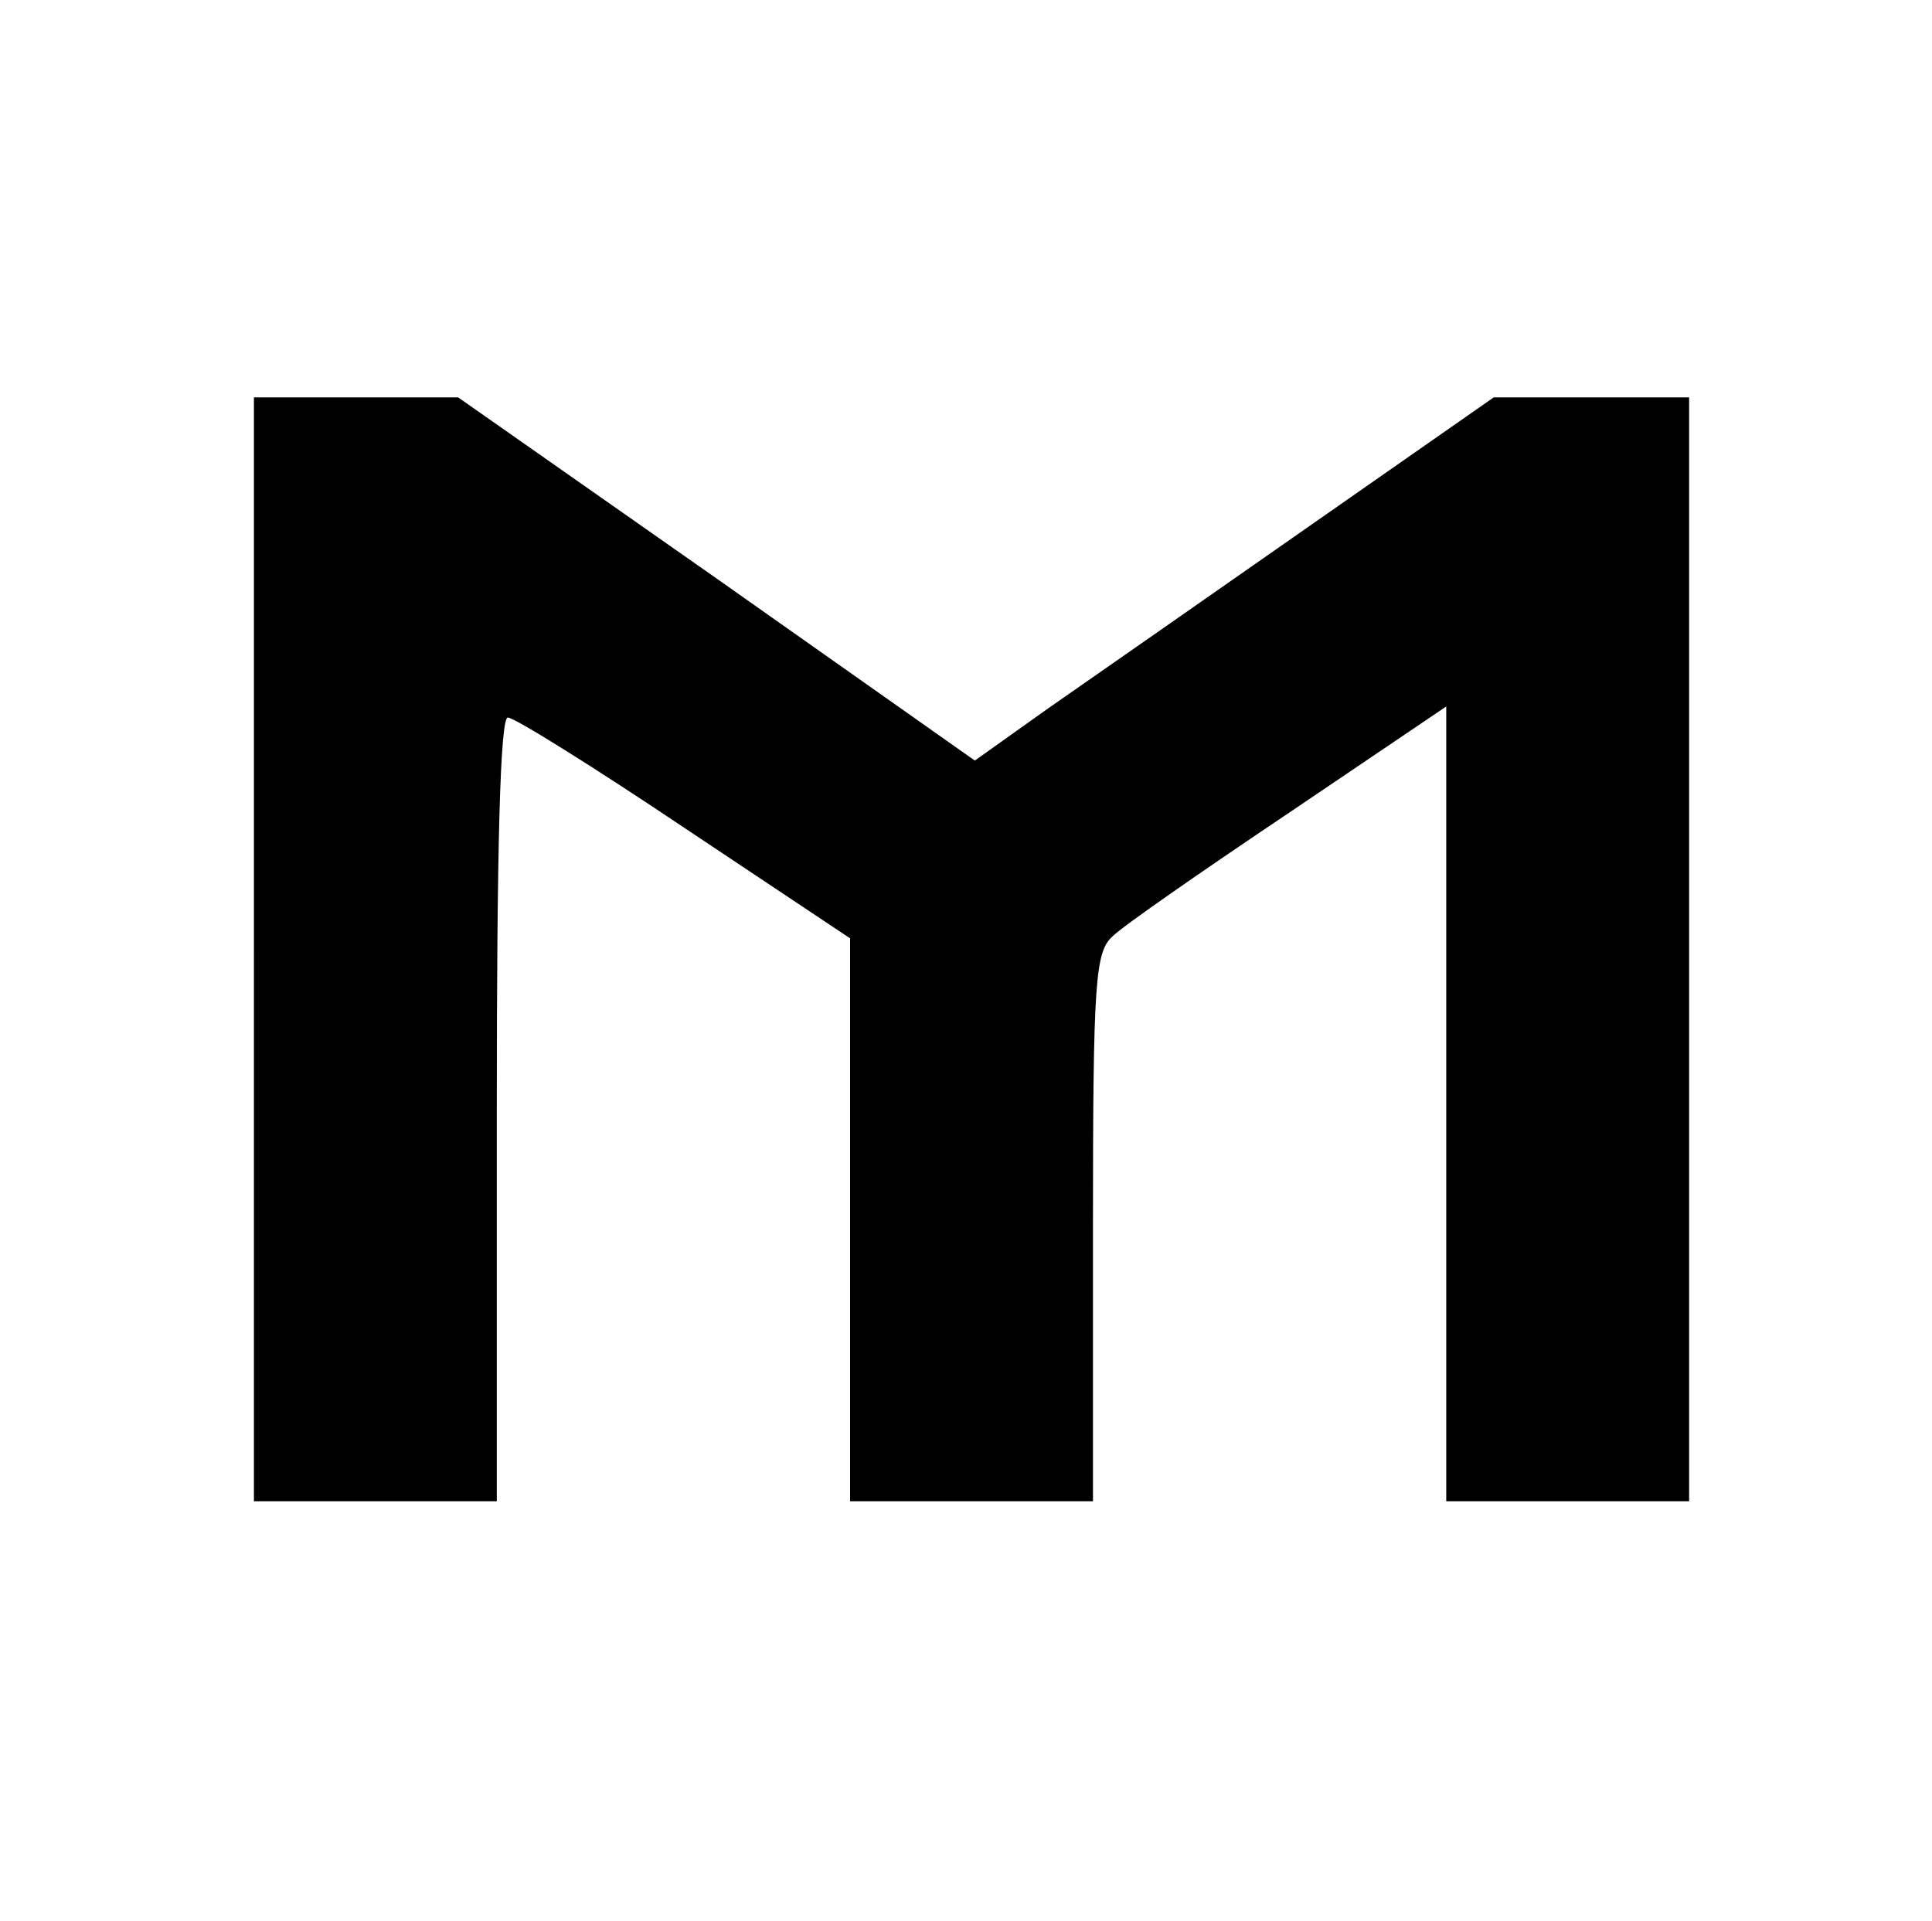<?xml version="1.0" standalone="no"?>
<!DOCTYPE svg PUBLIC "-//W3C//DTD SVG 20010904//EN"
 "http://www.w3.org/TR/2001/REC-SVG-20010904/DTD/svg10.dtd">
<svg version="1.0" xmlns="http://www.w3.org/2000/svg"
 width="175pt" height="174pt" viewBox="0 0 175 174"
 preserveAspectRatio="xMidYMid meet">

<g transform="translate(0,174) scale(0.1,-0.1)"
fill="#000000" stroke="none">
<path d="M230 880 l0 -500 110 0 110 0 0 355 c0 236 3 355 10 355 6 0 78 -45
160 -100 l150 -100 0 -255 0 -255 110 0 110 0 0 248 c0 224 2 250 18 264 9 9
81 59 160 112 l142 96 0 -360 0 -360 110 0 110 0 0 500 0 500 -88 0 -89 0
-169 -118 c-93 -65 -199 -139 -235 -164 l-66 -47 -234 165 -234 164 -92 0 -93
0 0 -500z"/>
</g>
</svg>
